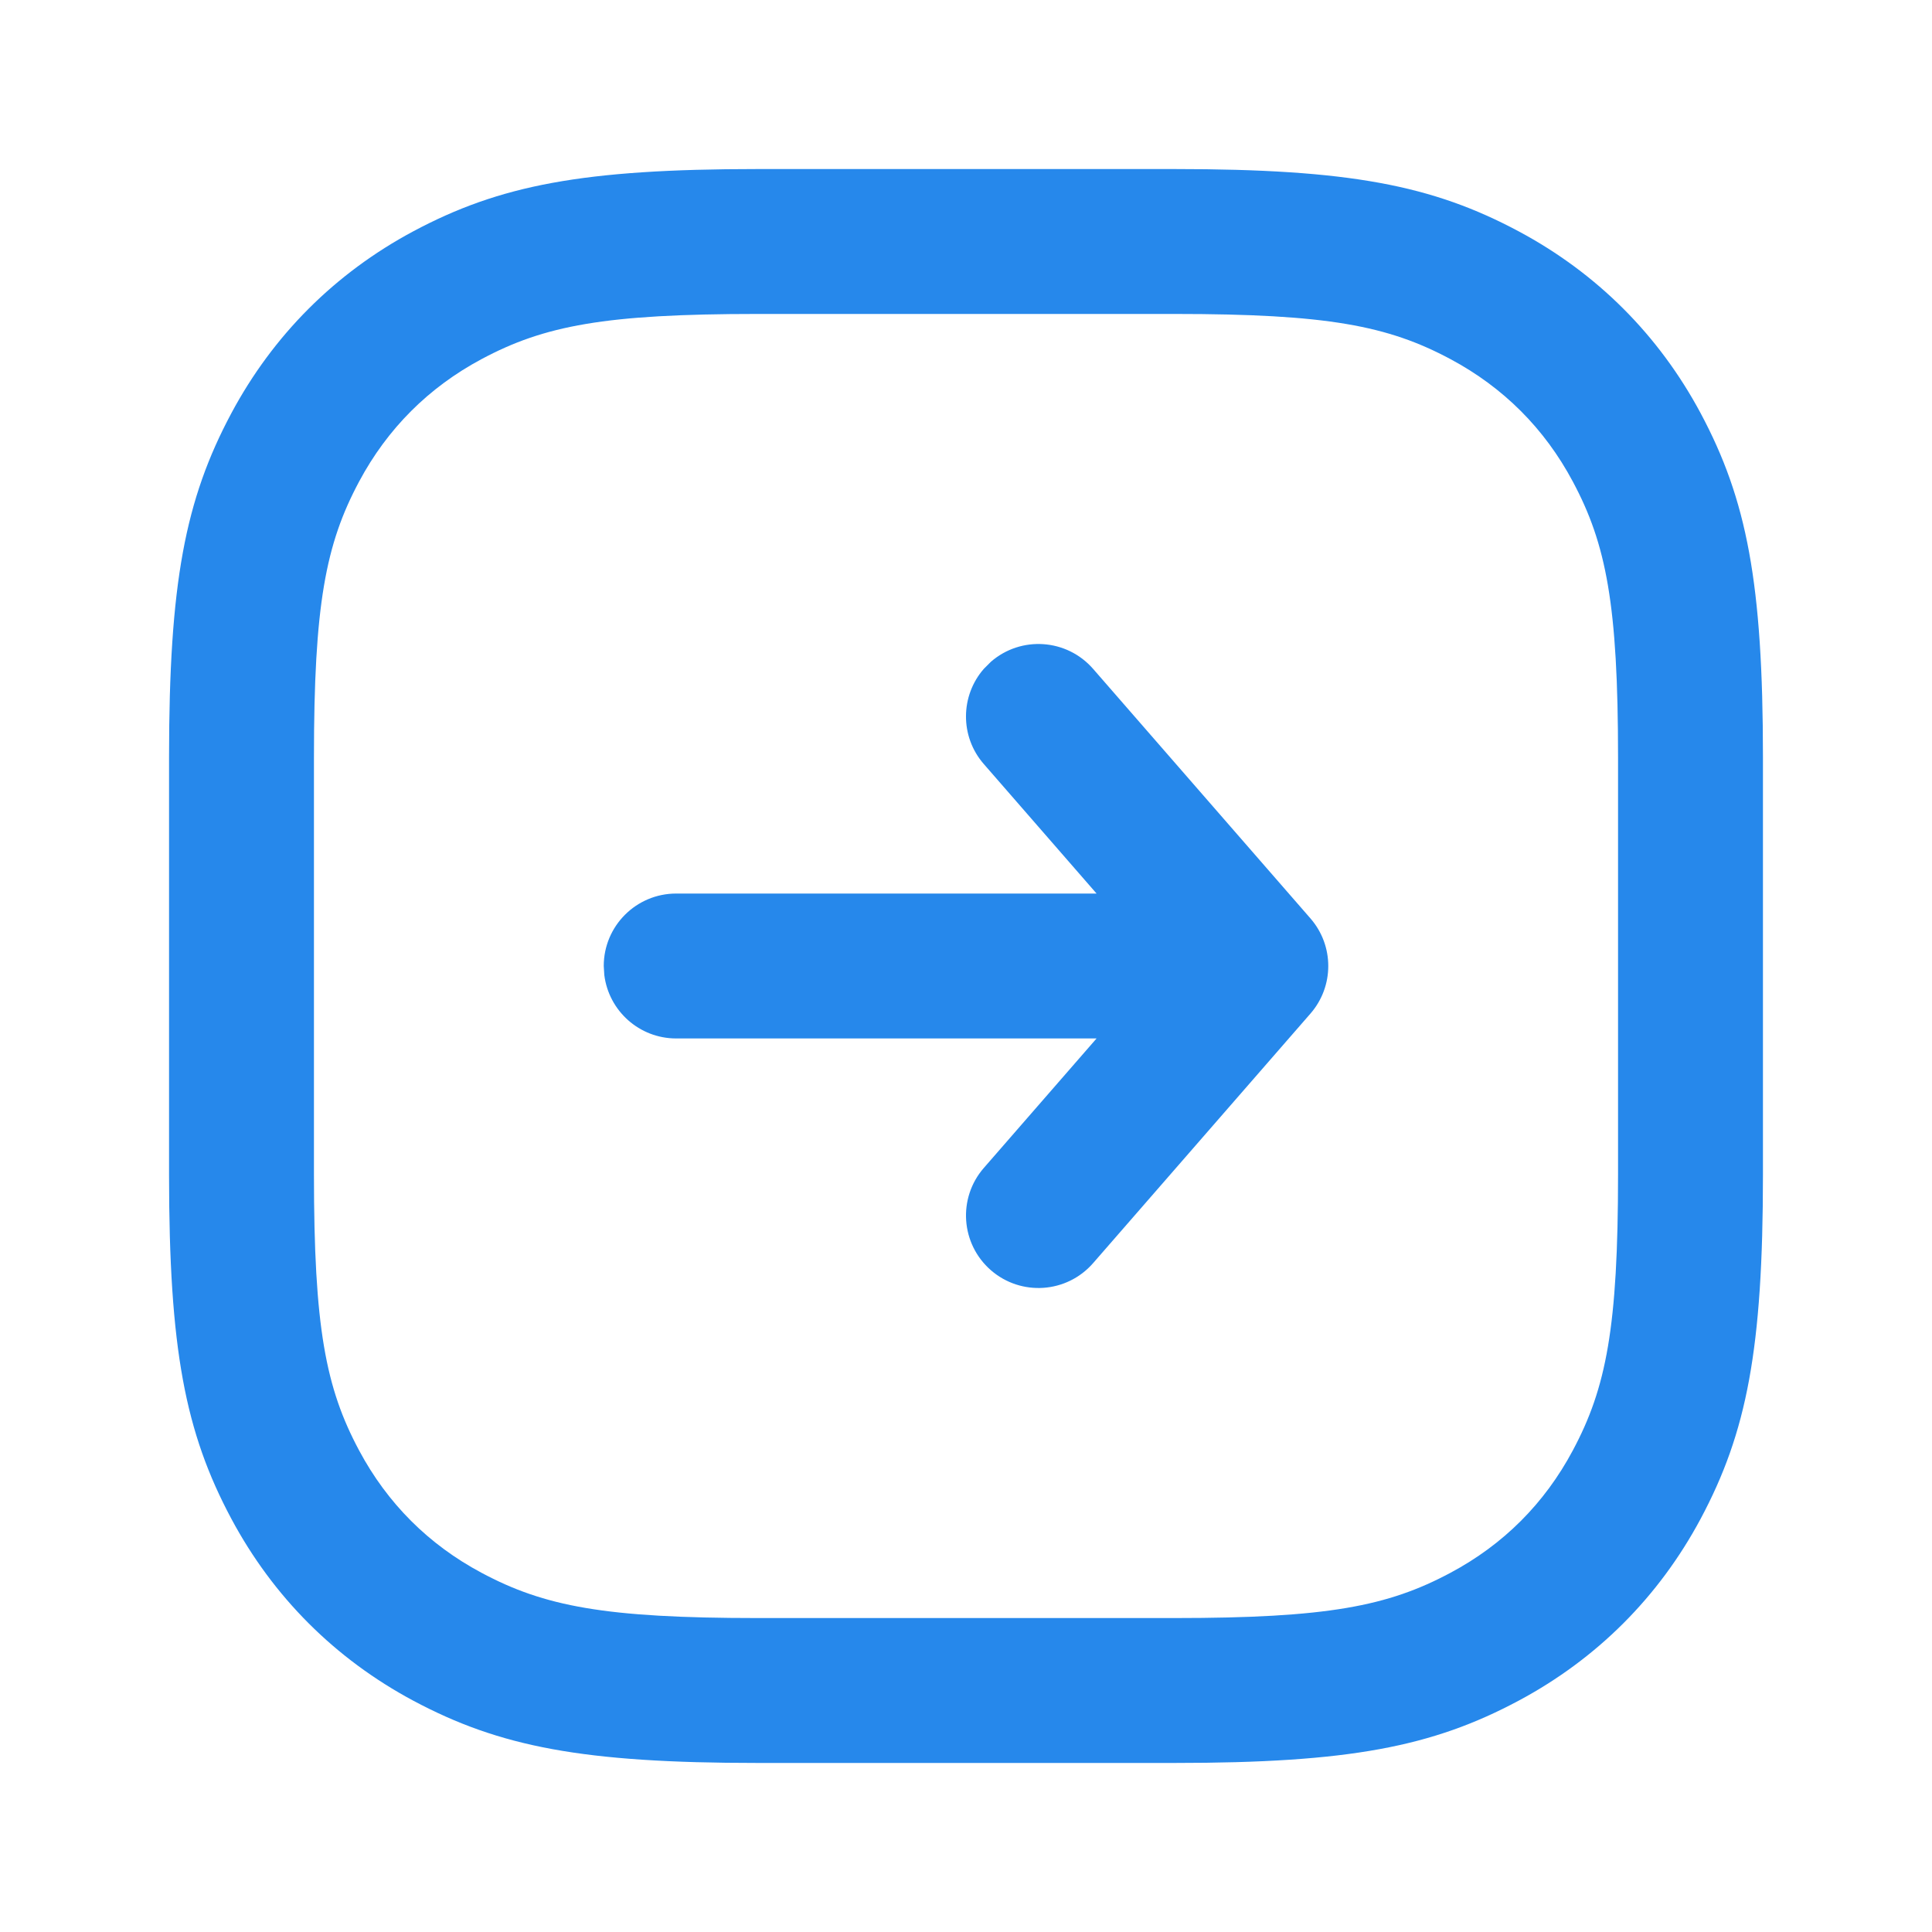 <svg width="24" height="24" viewBox="0 0 24 24" fill="none" xmlns="http://www.w3.org/2000/svg">
<path d="M14.59 2.1C16.758 2.1 17.792 2.3 18.866 2.874C19.838 3.394 20.606 4.162 21.126 5.133C21.7 6.208 21.9 7.242 21.9 9.41V14.59C21.9 16.758 21.7 17.792 21.126 18.867C20.606 19.838 19.838 20.606 18.866 21.126C17.792 21.7 16.758 21.9 14.59 21.9H9.41C7.242 21.9 6.208 21.7 5.133 21.126C4.162 20.606 3.394 19.838 2.874 18.867C2.3 17.792 2.1 16.758 2.1 14.59V9.41C2.1 7.242 2.3 6.208 2.874 5.133C3.394 4.162 4.162 3.394 5.133 2.874C6.208 2.3 7.242 2.1 9.41 2.1H14.59ZM14.59 3.9H9.41C7.514 3.9 6.76 4.045 5.982 4.461C5.324 4.813 4.813 5.324 4.461 5.982C4.045 6.76 3.9 7.514 3.9 9.41V14.59C3.9 16.486 4.045 17.24 4.461 18.018C4.813 18.676 5.324 19.187 5.982 19.538C6.76 19.954 7.514 20.1 9.41 20.1H14.59C16.486 20.1 17.24 19.954 18.018 19.538C18.676 19.187 19.187 18.676 19.538 18.018C19.954 17.24 20.1 16.486 20.1 14.59V9.41C20.1 7.514 19.954 6.76 19.538 5.982C19.187 5.324 18.676 4.813 18.018 4.461C17.24 4.045 16.486 3.9 14.59 3.9ZM12.309 8.221C12.684 7.895 13.252 7.934 13.579 8.309L16.279 11.409C16.574 11.748 16.574 12.252 16.279 12.591L13.579 15.691C13.252 16.066 12.684 16.105 12.309 15.779C11.934 15.452 11.895 14.884 12.221 14.509L13.622 12.9H8.4C7.941 12.9 7.563 12.557 7.507 12.113L7.5 12C7.5 11.503 7.903 11.1 8.4 11.1H13.622L12.221 9.491C11.922 9.148 11.93 8.641 12.222 8.308L12.309 8.221Z" fill="#2688EB"/>
</svg>
